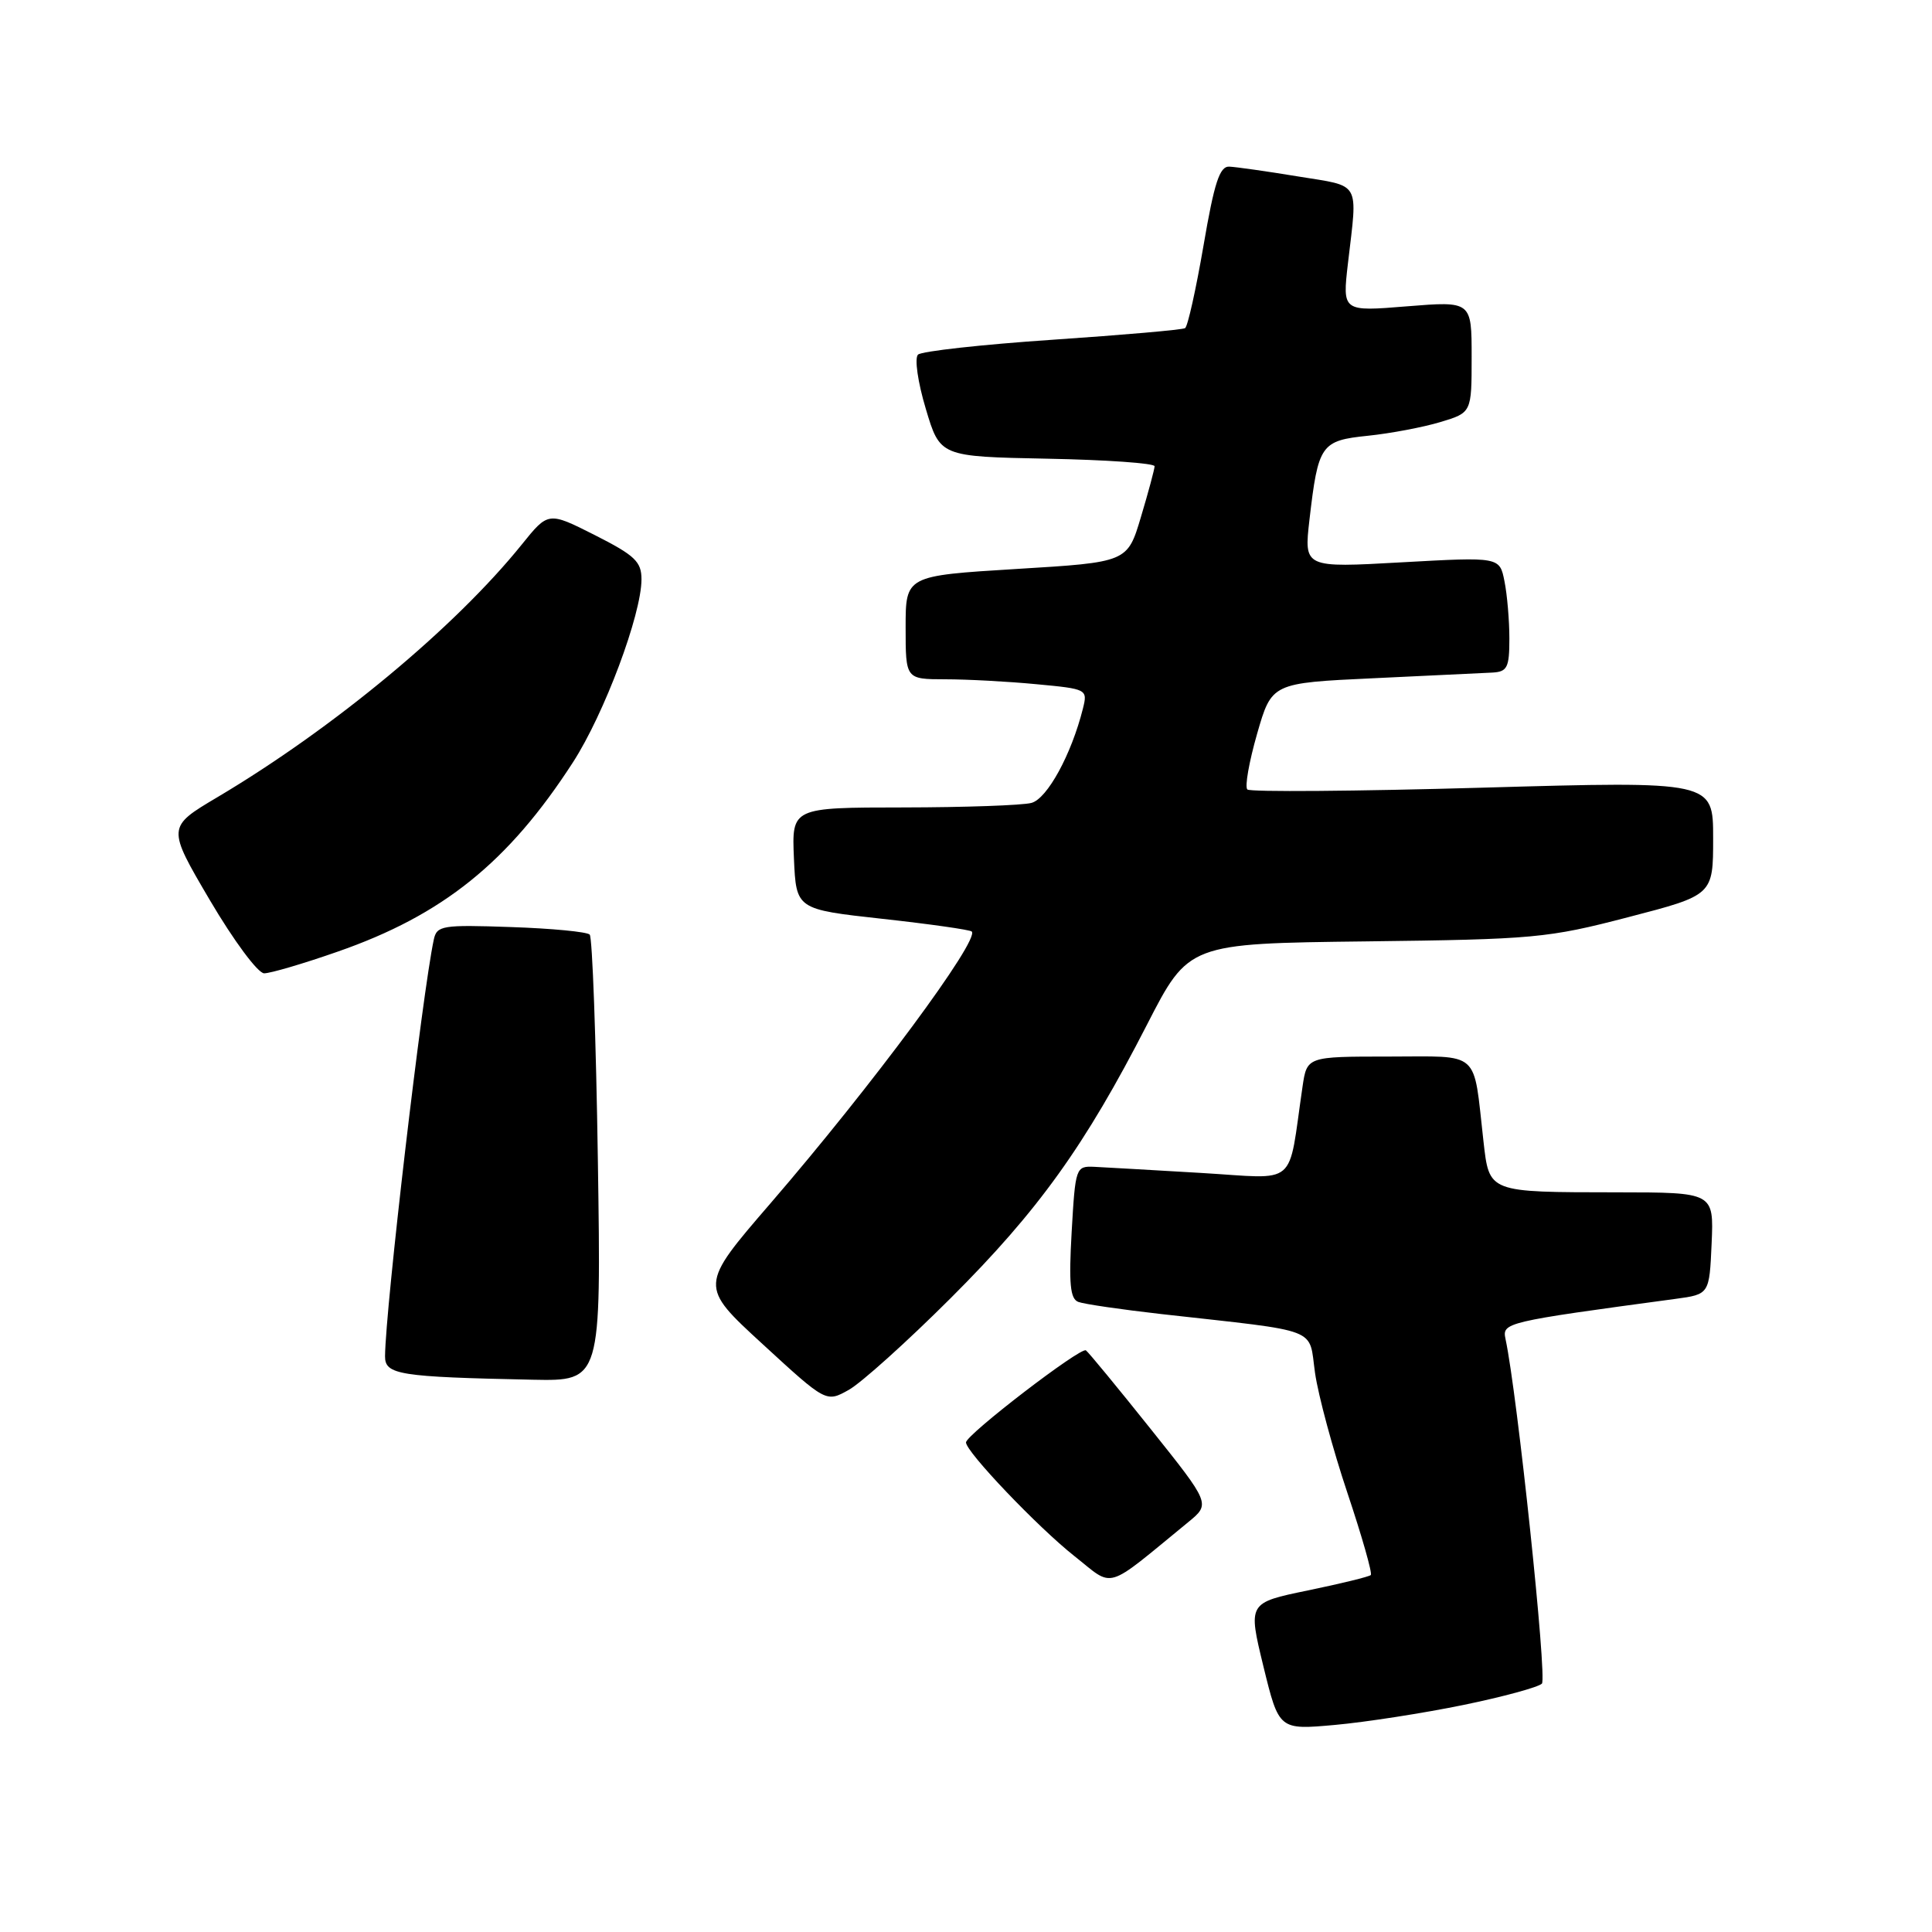 <?xml version="1.0" encoding="UTF-8" standalone="no"?>
<!DOCTYPE svg PUBLIC "-//W3C//DTD SVG 1.1//EN" "http://www.w3.org/Graphics/SVG/1.1/DTD/svg11.dtd" >
<svg xmlns="http://www.w3.org/2000/svg" xmlns:xlink="http://www.w3.org/1999/xlink" version="1.1" viewBox="0 0 256 256">
 <g >
 <path fill="currentColor"
d=" M 193.89 225.92 C 199.15 224.84 203.84 223.56 204.31 223.09 C 205.02 222.38 201.05 184.70 199.49 177.43 C 199.03 175.25 199.38 175.16 222.00 172.11 C 226.50 171.50 226.50 171.50 226.80 164.75 C 227.09 158.00 227.09 158.00 214.30 157.99 C 197.08 157.97 197.35 158.07 196.56 151.16 C 195.18 138.98 196.32 140.00 184.01 140.00 C 173.18 140.00 173.18 140.00 172.59 144.00 C 170.60 157.53 172.18 156.19 159.15 155.42 C 152.74 155.04 146.38 154.68 145.00 154.61 C 142.55 154.50 142.49 154.68 142.00 163.24 C 141.61 170.10 141.80 172.10 142.88 172.51 C 143.64 172.80 148.59 173.52 153.88 174.12 C 175.28 176.52 173.37 175.79 174.25 181.93 C 174.68 184.91 176.61 192.06 178.54 197.82 C 180.47 203.58 181.86 208.47 181.64 208.70 C 181.42 208.92 177.66 209.84 173.30 210.74 C 165.36 212.38 165.36 212.38 167.41 220.81 C 169.47 229.23 169.47 229.23 176.90 228.56 C 180.99 228.19 188.63 227.00 193.89 225.92 Z  M 157.45 201.69 C 160.40 199.27 160.40 199.27 152.45 189.32 C 148.08 183.85 144.23 179.17 143.89 178.93 C 143.21 178.44 128.00 190.11 128.00 191.13 C 128.00 192.38 137.52 202.36 142.35 206.18 C 147.74 210.44 146.20 210.90 157.45 201.69 Z  M 125.98 172.00 C 137.61 160.39 143.74 151.85 151.99 135.76 C 157.50 125.02 157.50 125.02 181.00 124.74 C 203.27 124.47 205.09 124.31 215.75 121.53 C 227.00 118.61 227.00 118.61 227.00 111.05 C 227.00 103.50 227.00 103.50 196.46 104.37 C 179.66 104.85 165.63 104.96 165.28 104.61 C 164.92 104.26 165.51 100.94 166.57 97.24 C 168.51 90.50 168.51 90.50 182.00 89.87 C 189.43 89.52 196.51 89.18 197.75 89.12 C 199.72 89.01 200.00 88.46 200.00 84.62 C 200.00 82.22 199.71 78.80 199.35 77.02 C 198.71 73.79 198.71 73.79 185.74 74.51 C 172.78 75.24 172.78 75.24 173.51 68.87 C 174.67 58.89 175.02 58.38 181.26 57.74 C 184.24 57.43 188.55 56.62 190.84 55.93 C 195.00 54.68 195.00 54.68 195.00 47.29 C 195.00 39.90 195.00 39.90 186.43 40.59 C 177.87 41.29 177.87 41.29 178.61 34.89 C 179.90 23.85 180.41 24.75 172.00 23.38 C 167.88 22.70 163.77 22.12 162.89 22.08 C 161.61 22.02 160.90 24.18 159.47 32.55 C 158.47 38.35 157.38 43.27 157.03 43.48 C 156.68 43.70 148.77 44.39 139.45 45.02 C 130.13 45.65 122.11 46.54 121.64 46.99 C 121.16 47.46 121.61 50.63 122.67 54.16 C 124.56 60.50 124.56 60.50 138.78 60.78 C 146.60 60.93 152.99 61.38 152.99 61.78 C 152.98 62.17 152.17 65.20 151.18 68.50 C 149.39 74.50 149.39 74.50 134.70 75.39 C 120.00 76.29 120.00 76.29 120.00 83.14 C 120.00 90.00 120.00 90.00 125.25 90.01 C 128.14 90.01 133.57 90.30 137.32 90.66 C 144.06 91.29 144.13 91.33 143.49 93.90 C 141.97 99.96 138.77 105.83 136.67 106.39 C 135.48 106.71 127.84 106.98 119.70 106.99 C 104.91 107.00 104.91 107.00 105.20 113.75 C 105.50 120.49 105.50 120.49 116.92 121.75 C 123.20 122.44 128.53 123.20 128.76 123.43 C 129.86 124.52 115.54 143.86 102.10 159.44 C 92.65 170.39 92.65 170.39 101.06 178.11 C 109.47 185.84 109.47 185.84 112.46 184.17 C 114.11 183.25 120.19 177.78 125.98 172.00 Z  M 79.22 153.75 C 78.98 137.66 78.49 124.20 78.14 123.84 C 77.79 123.47 73.09 123.02 67.71 122.84 C 58.58 122.52 57.88 122.64 57.48 124.50 C 55.95 131.63 51.08 173.28 51.02 179.70 C 51.00 182.16 52.85 182.45 70.58 182.82 C 79.66 183.00 79.66 183.00 79.22 153.75 Z  M 44.71 126.11 C 58.66 121.26 67.35 114.27 75.92 101.01 C 80.07 94.59 85.00 81.42 85.00 76.76 C 85.00 74.42 84.12 73.59 78.83 70.91 C 72.65 67.79 72.65 67.79 69.14 72.15 C 60.29 83.13 44.22 96.48 28.81 105.63 C 22.12 109.60 22.12 109.60 27.81 119.28 C 30.98 124.66 34.17 128.96 35.00 128.97 C 35.83 128.97 40.20 127.69 44.71 126.11 Z "/>
</g>
</svg>